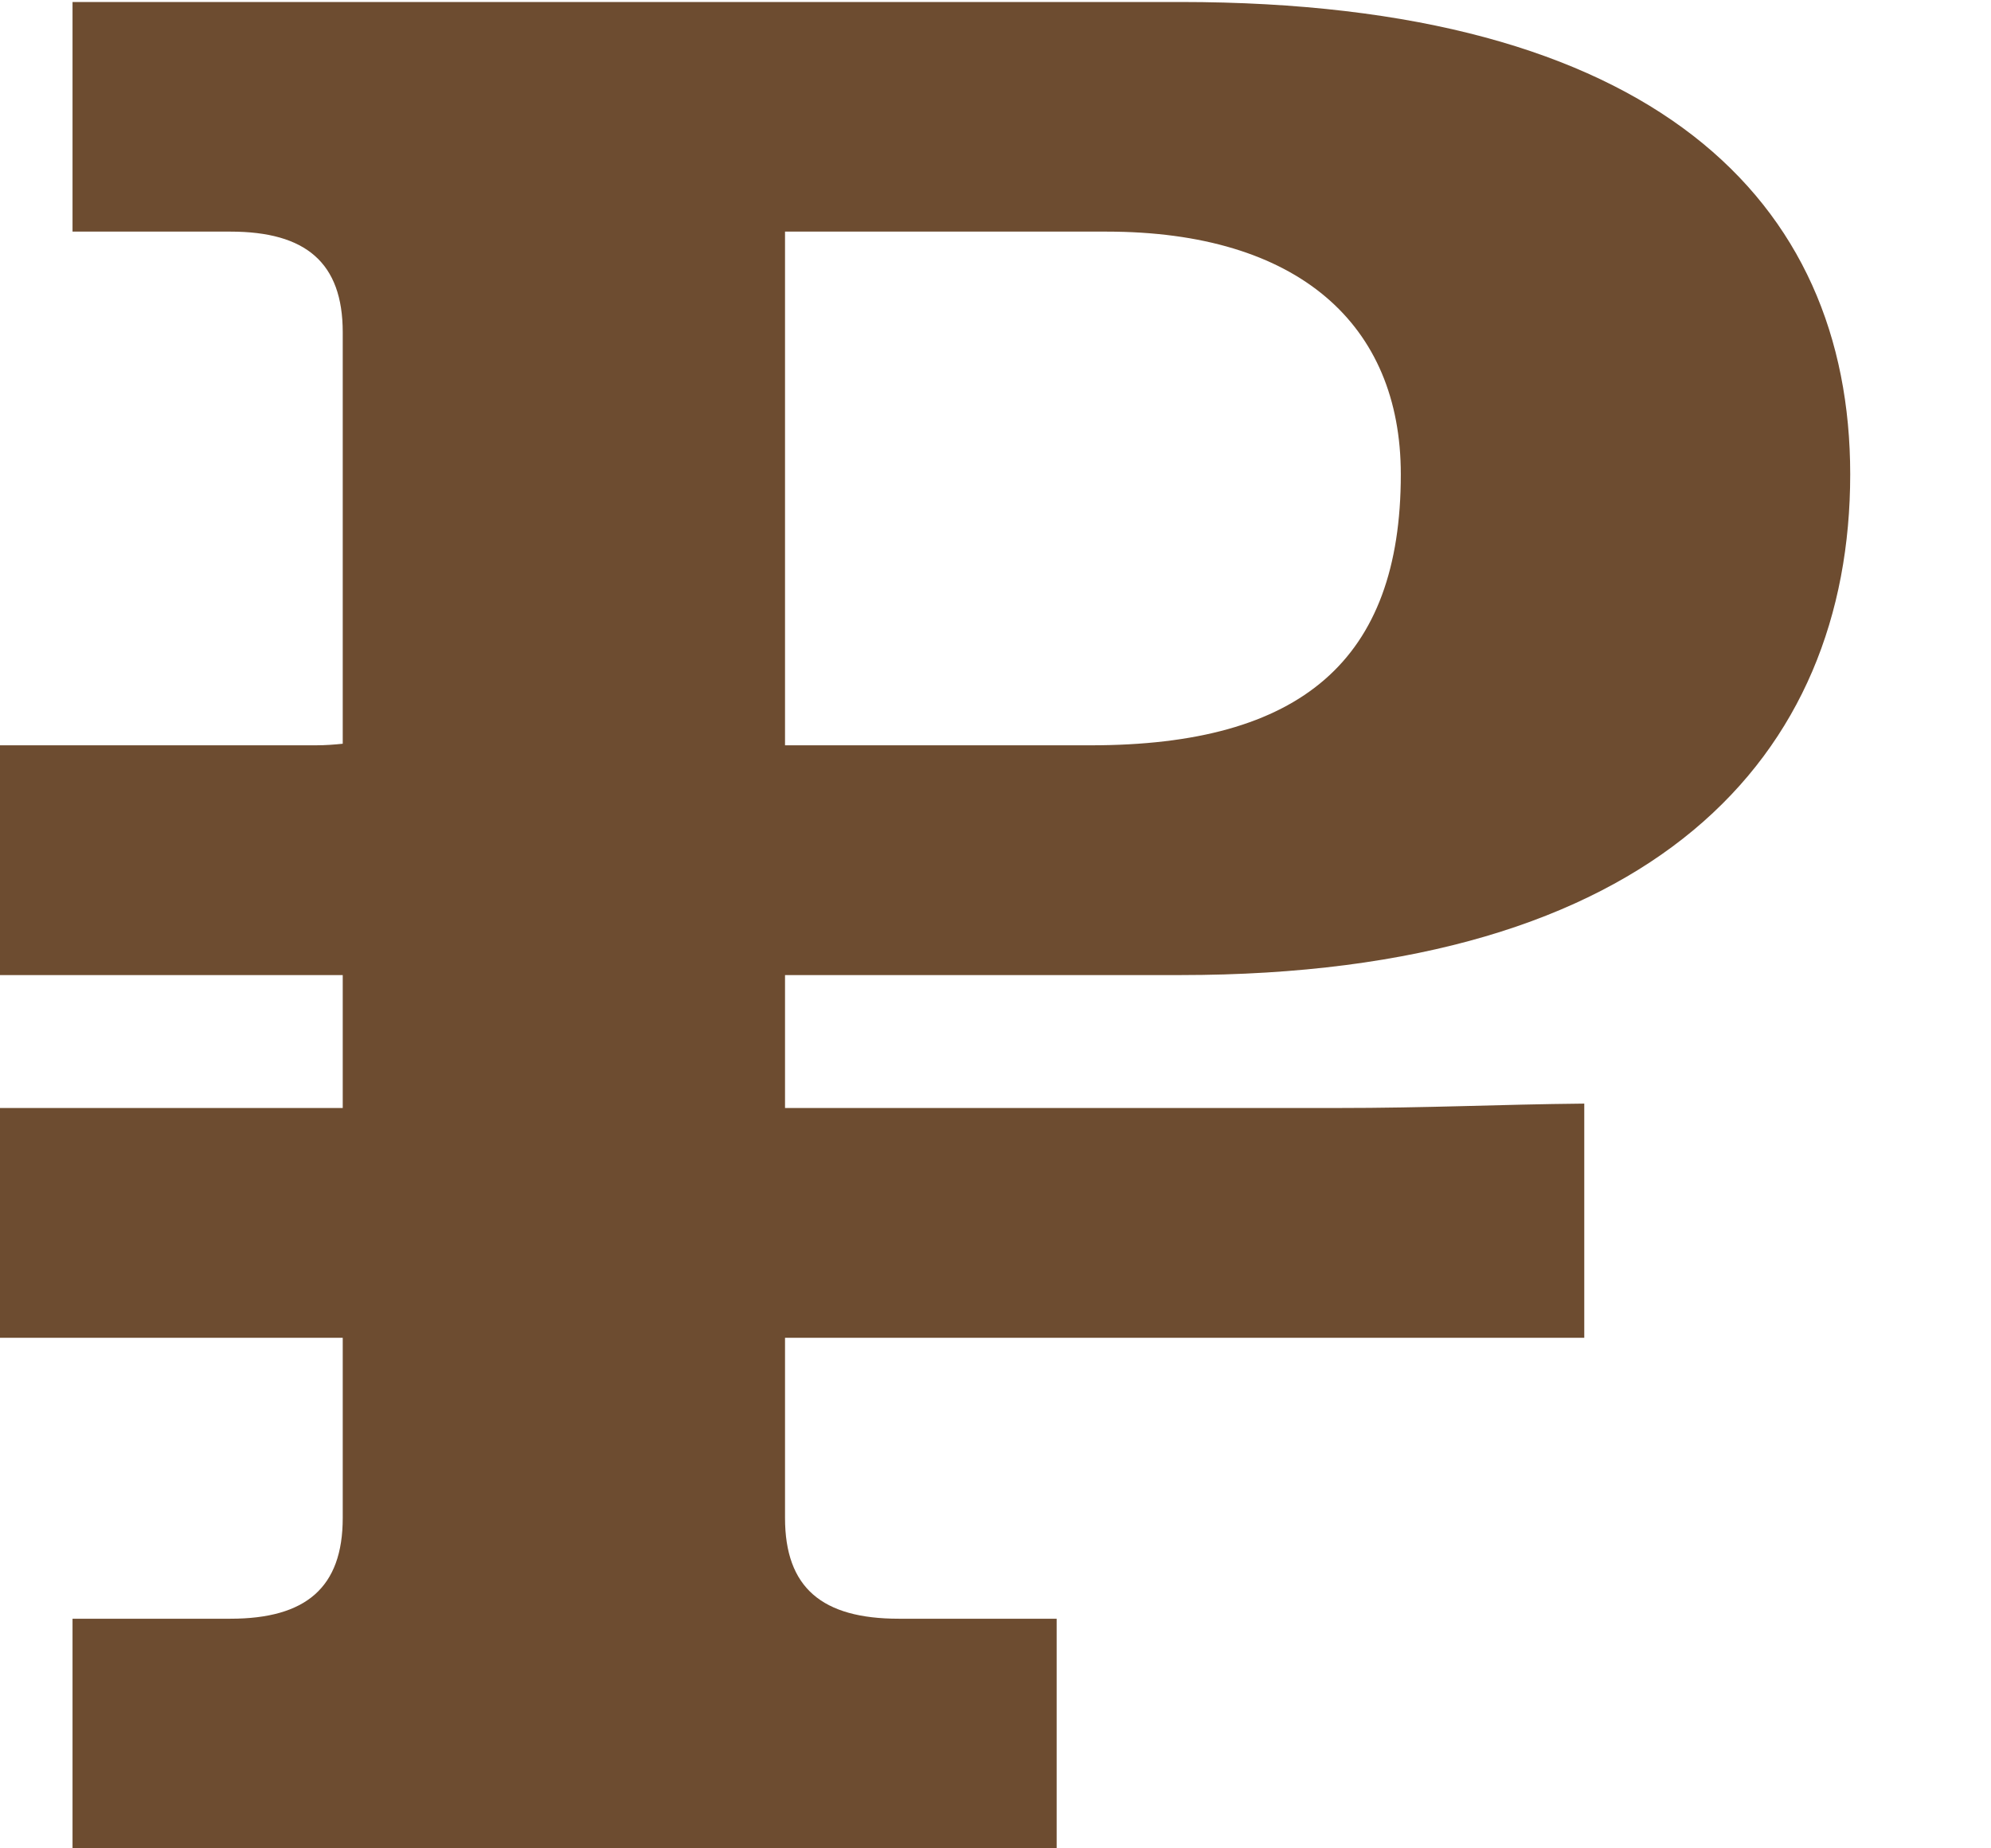 <svg id="SvgjsSvg1008" xmlns="http://www.w3.org/2000/svg" version="1.1" xmlns:xlink="http://www.w3.org/1999/xlink" xmlns:svgjs="http://svgjs.com/svgjs" width="14" height="13" viewBox="0 0 14 13"><title>352 Р копия 2</title><desc>Created with Avocode.</desc><defs id="SvgjsDefs1009"></defs><path id="SvgjsPath1010" d="M1122.43 420L1122.43 418.385L1121.32 418.385C1120.78 418.385 1120.52 418.167 1120.52 417.676L1120.52 416.409L1126.14 416.409L1126.14 414.762C1125.52 414.768 1125.06 414.793 1124.39 414.793L1120.52 414.793L1120.52 413.858L1123.3 413.858C1126.64 413.858 1128.01 412.314 1128.01 410.336C1128.01 408.411 1126.63 407.014 1123.3 407.014L1115.51 407.014L1115.51 408.629L1116.62 408.629C1117.15 408.629 1117.41 408.847 1117.41 409.337L1117.41 412.231C1117.351 412.237 1117.29 412.242 1117.22 412.242L1115 412.242L1115 413.858L1117.41 413.858L1117.41 414.793L1115 414.793L1115 416.409L1117.41 416.409L1117.41 417.676C1117.41 418.167 1117.15 418.385 1116.62 418.385L1115.51 418.385L1115.51 420ZM1120.52 408.629L1122.78 408.629C1124.13 408.629 1124.85 409.283 1124.85 410.336C1124.85 411.643 1124.15 412.242 1122.67 412.242L1120.52 412.242Z " fill="#6d4c30" fill-opacity="1" transform="matrix(1,0,0,1,-1115,-407)"></path></svg>
